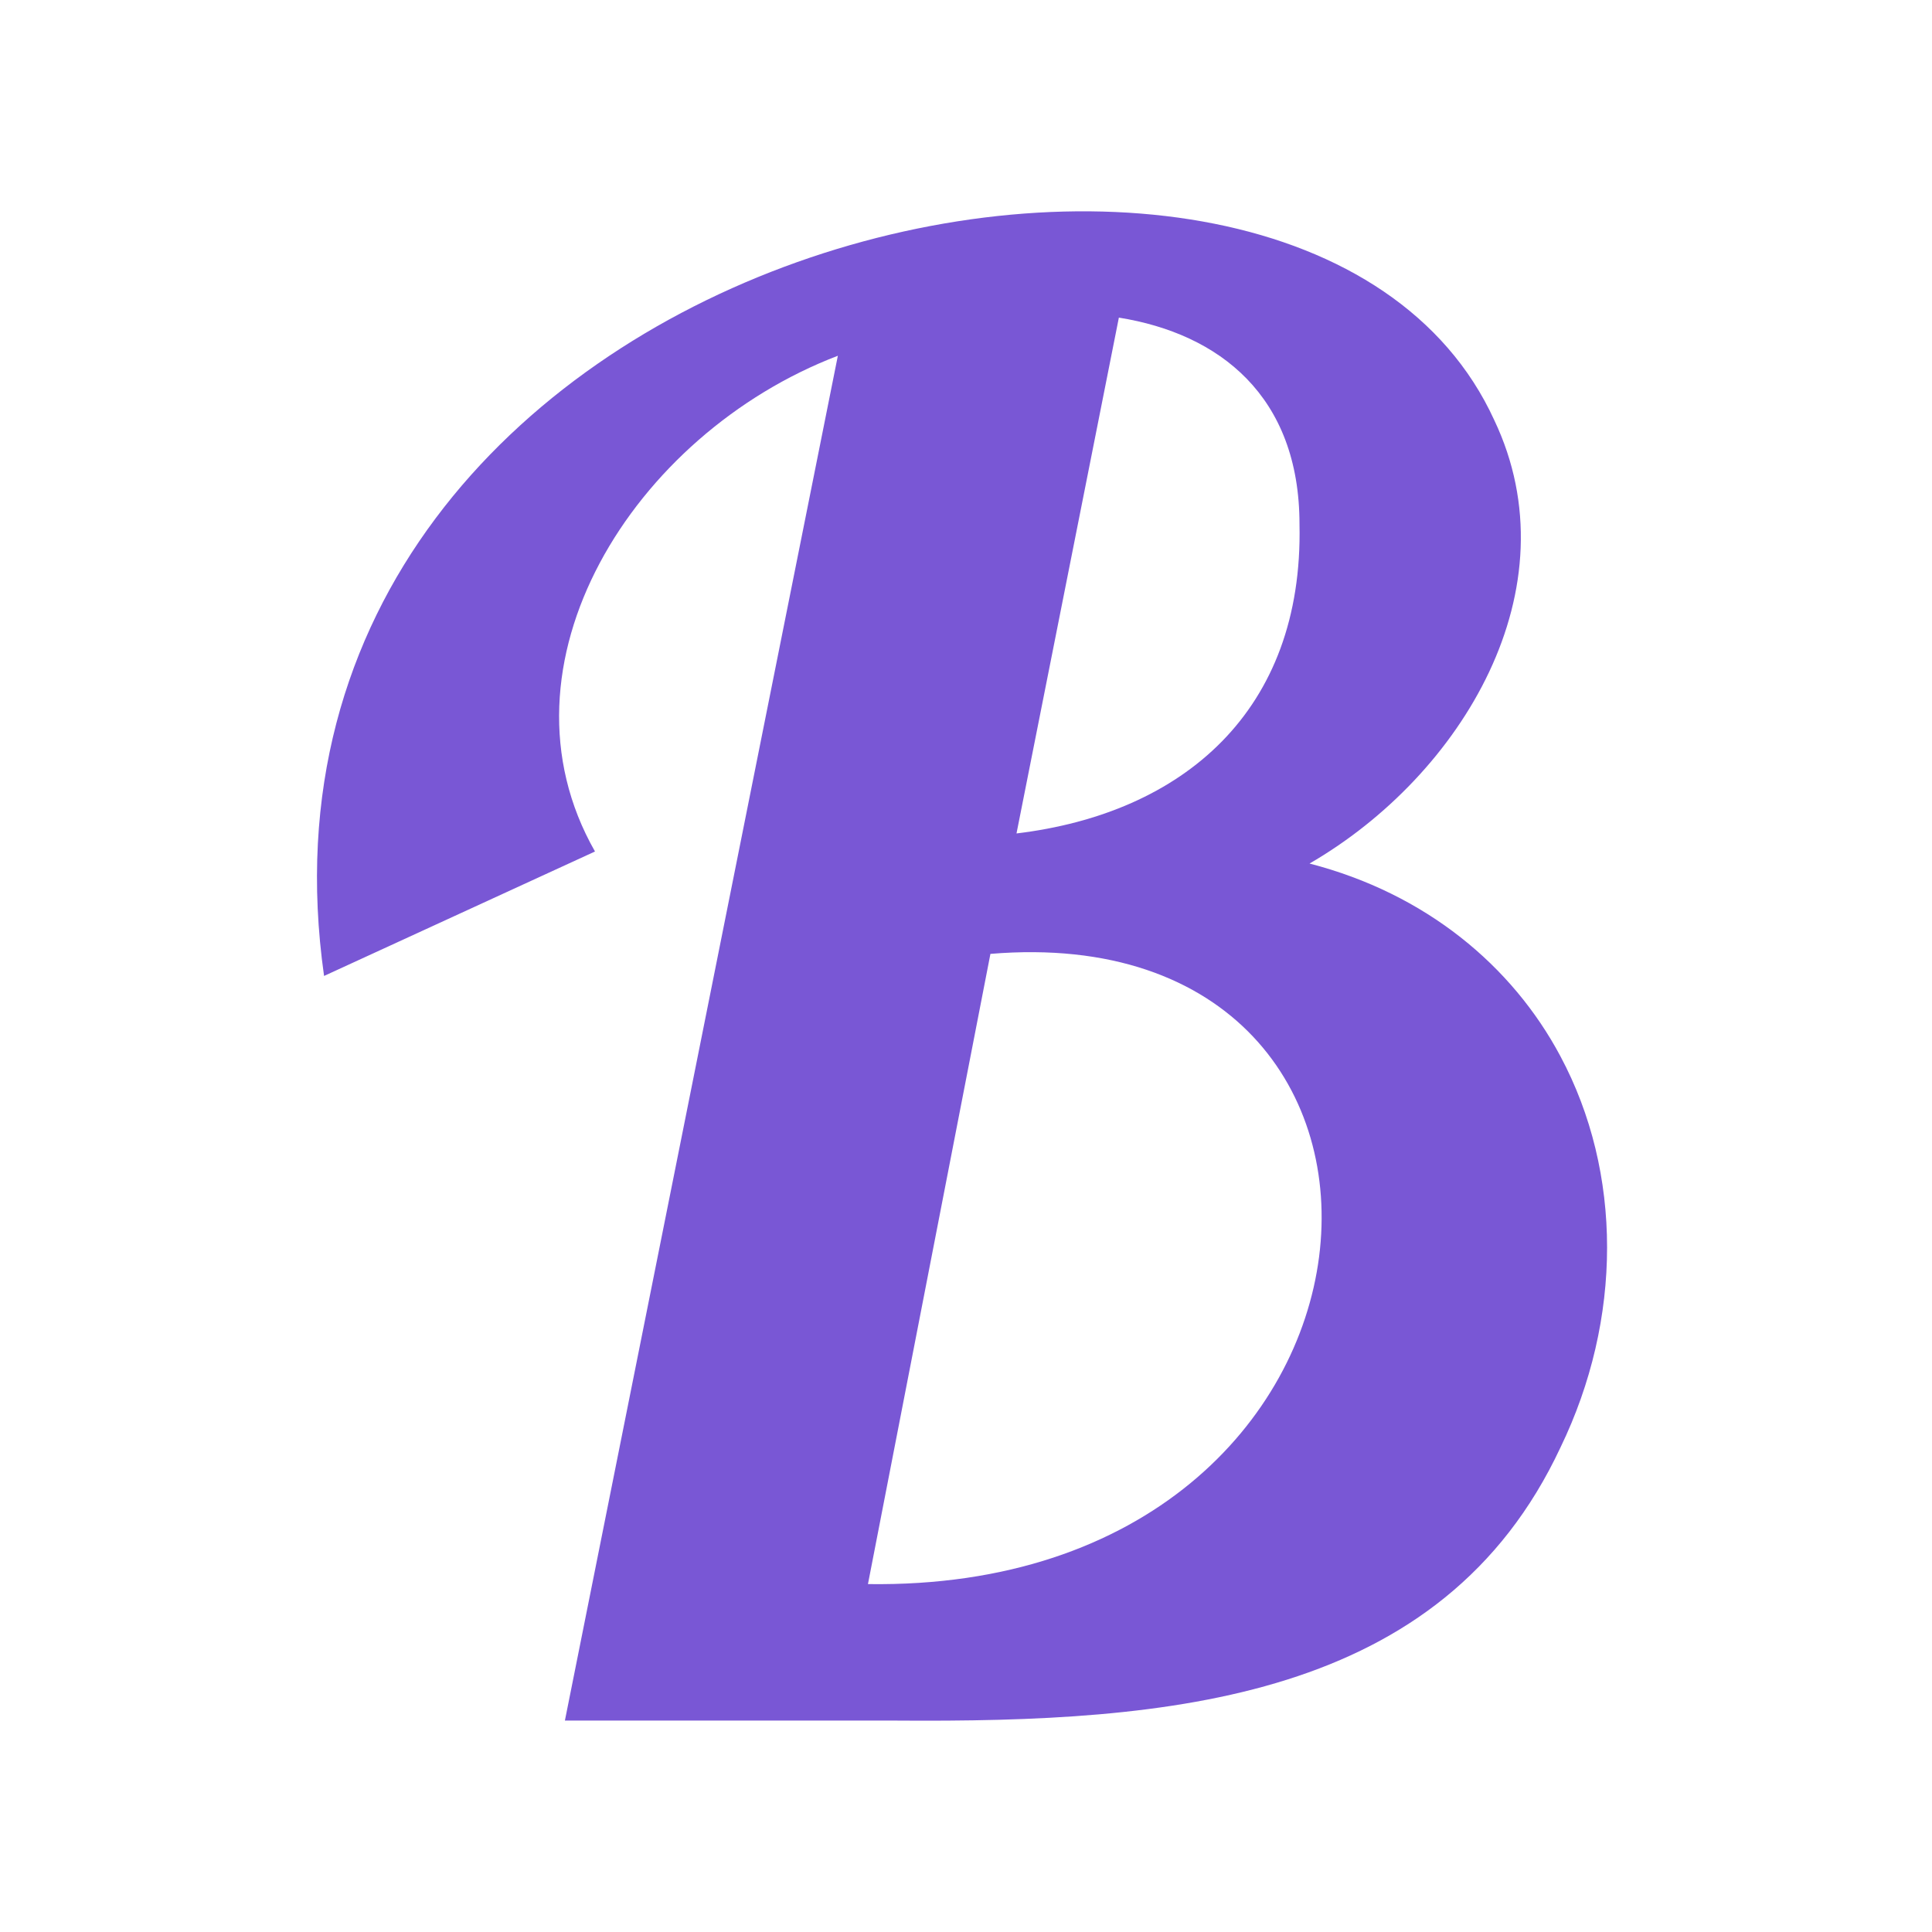 <svg width="128" height="128" viewBox="0 0 128 128" fill="none" xmlns="http://www.w3.org/2000/svg">
<path d="M67.346 55.218C78.382 53.888 86.361 47.106 86.095 34.738C86.095 26.229 80.777 22.108 74.128 21.043L67.346 55.218ZM65.618 63.197L57.504 104.95C94.473 105.481 97.532 60.536 65.618 63.197H65.618ZM103.381 95.907C95.537 112.663 77.585 114.125 59.366 113.993H37.426L55.51 23.57C41.947 28.756 32.373 44.047 39.42 56.414L21.47 64.659C14.555 15.856 86.095 -0.366 98.994 27.825C104.312 38.994 96.867 51.362 86.76 57.212C94.473 59.206 100.191 63.993 103.381 69.977C107.504 77.69 107.504 87.398 103.381 95.907V95.907Z" fill="#7957D5"/>
</svg>
